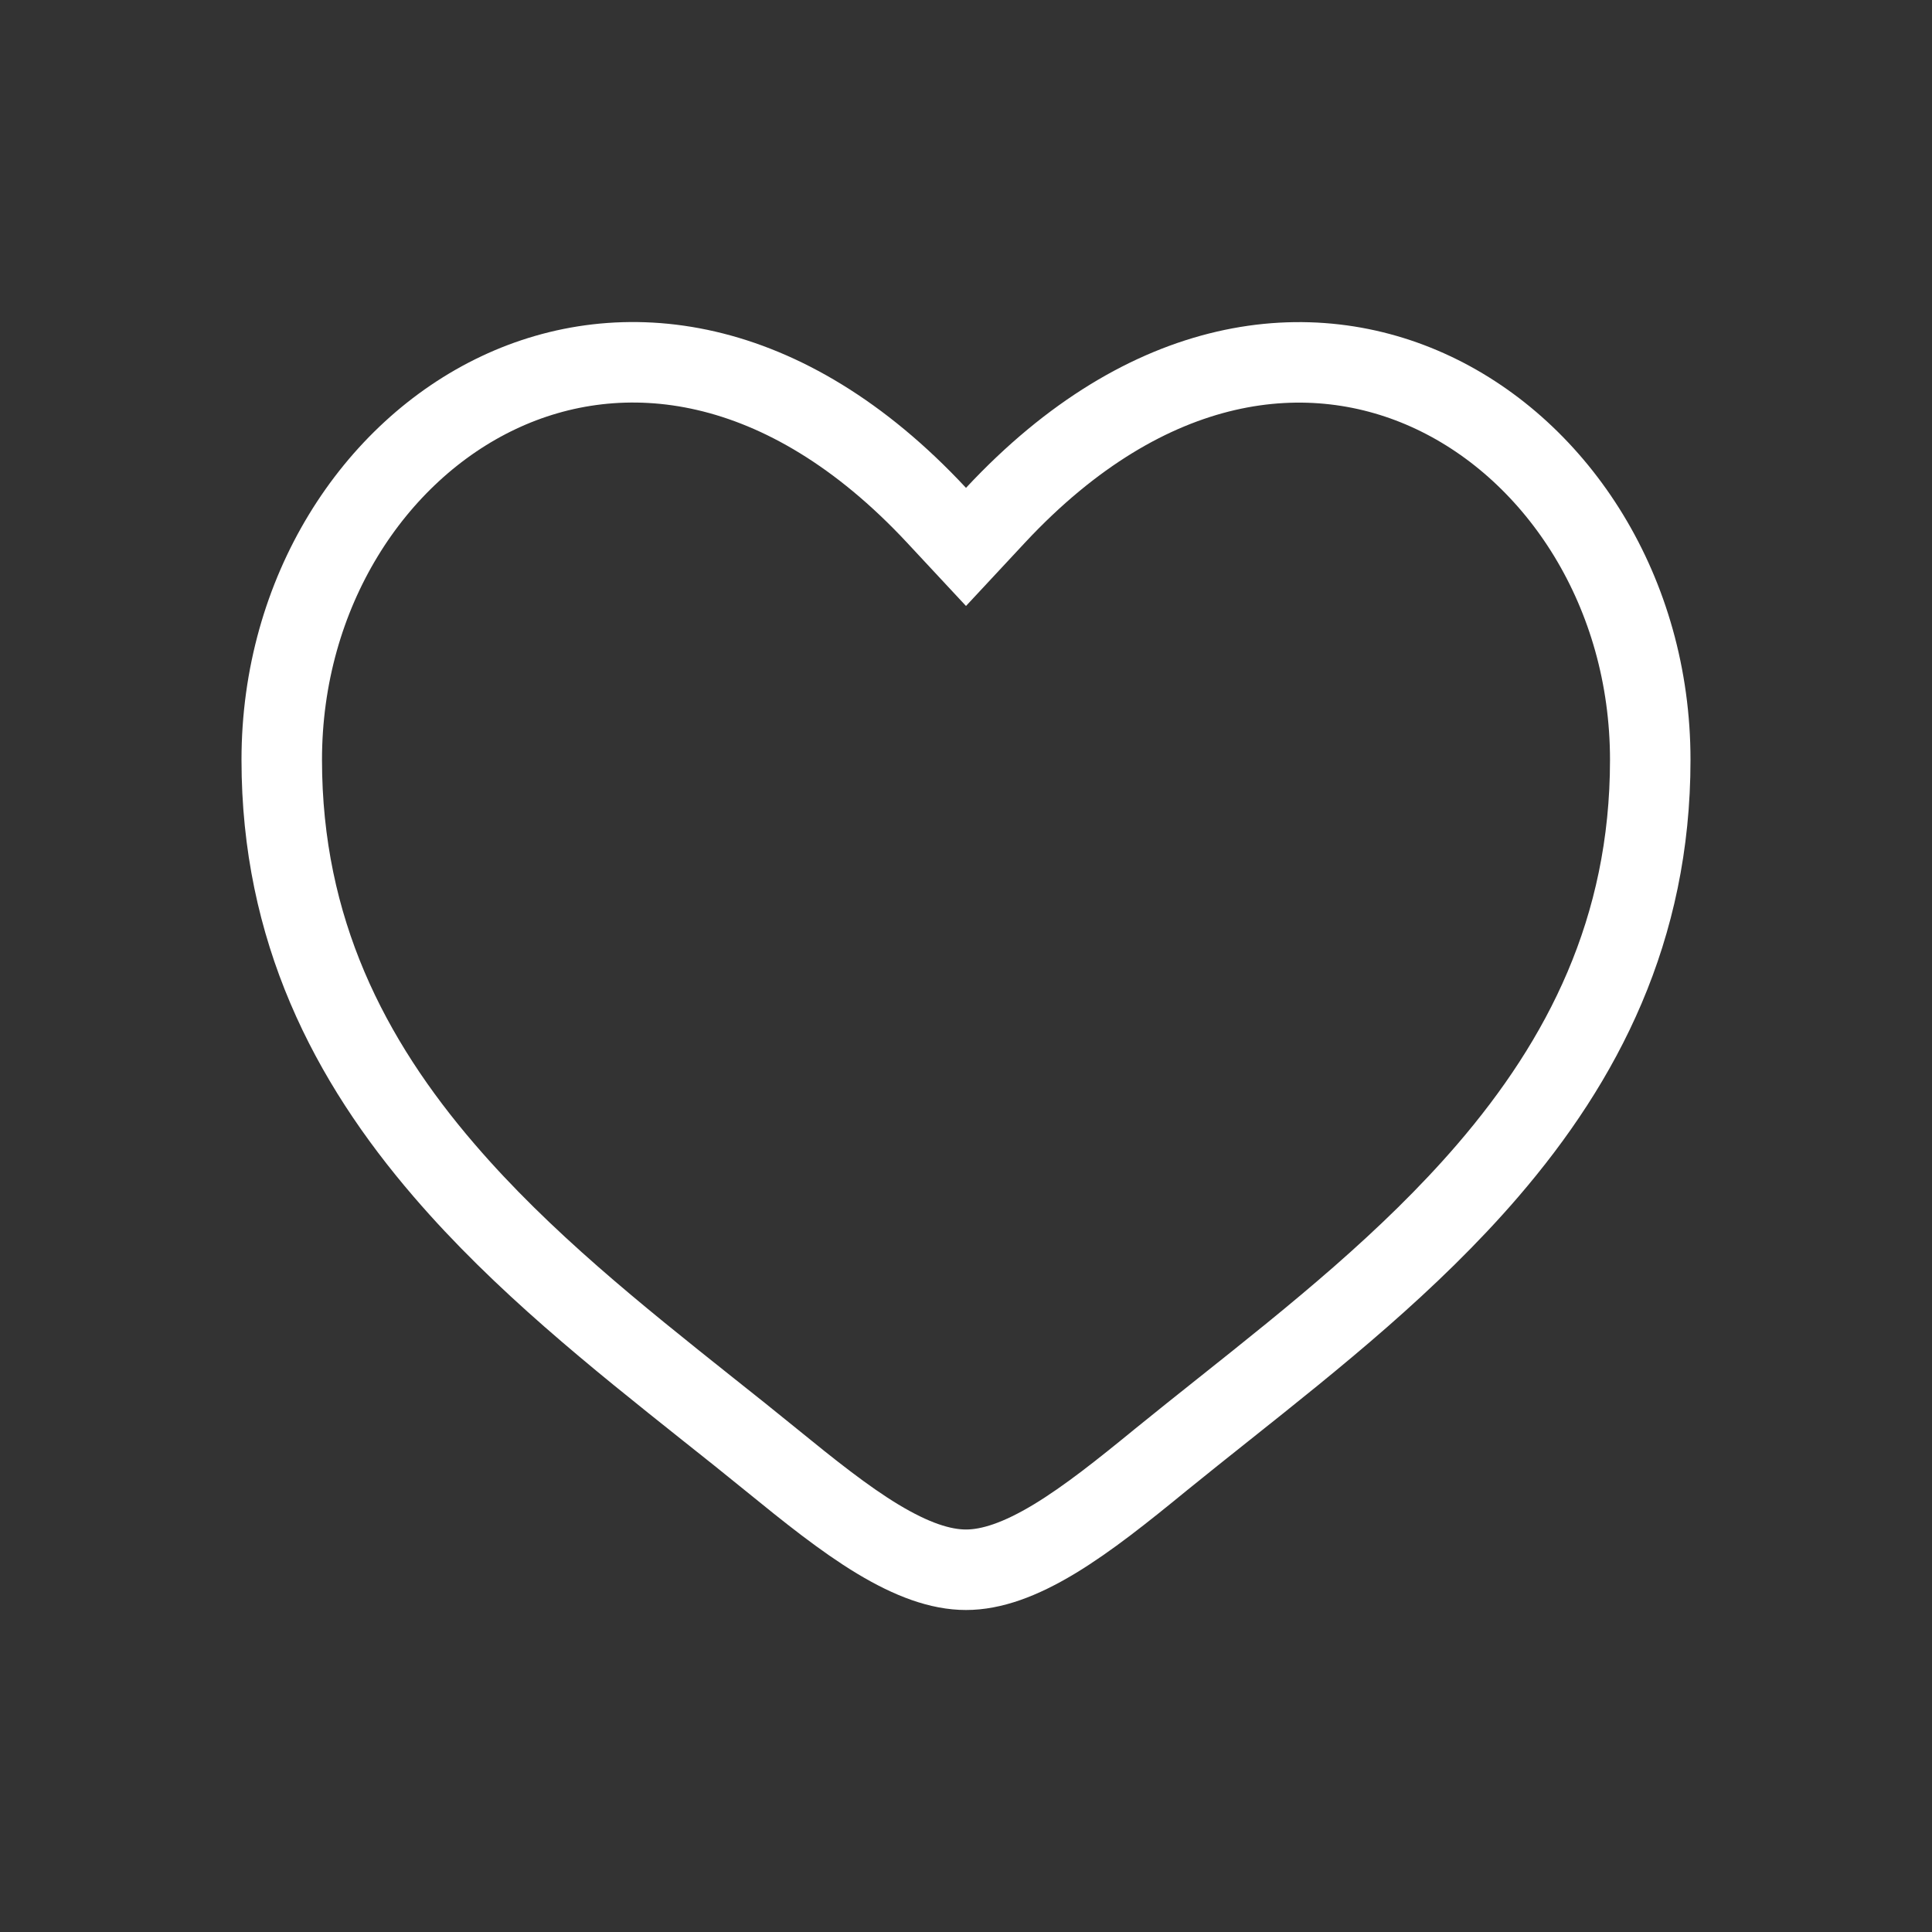 <svg width="24" height="24" viewBox="0 0 24 24" fill="none" xmlns="http://www.w3.org/2000/svg">
<rect x="0" y="0" width="24" height="24" fill="#333333" stroke="none"/>
<path d="M14.419 18.134L14.418 18.135C13.947 18.52 13.515 18.866 13.096 19.119C12.676 19.372 12.319 19.5 12 19.5C11.681 19.5 11.324 19.372 10.904 19.119C10.485 18.866 10.053 18.519 9.581 18.135C9.322 17.924 9.058 17.713 8.79 17.501C7.661 16.602 6.487 15.667 5.519 14.541C4.338 13.169 3.5 11.548 3.5 9.439C3.5 7.357 4.639 5.611 6.195 4.877C7.714 4.16 9.735 4.363 11.634 6.401L12 6.794L12.366 6.401C14.265 4.364 16.286 4.161 17.805 4.878C19.361 5.612 20.5 7.358 20.5 9.44C20.5 11.549 19.662 13.169 18.481 14.542C17.511 15.669 16.335 16.605 15.204 17.505C14.939 17.716 14.676 17.925 14.419 18.134Z" stroke="white"/>
</svg>
